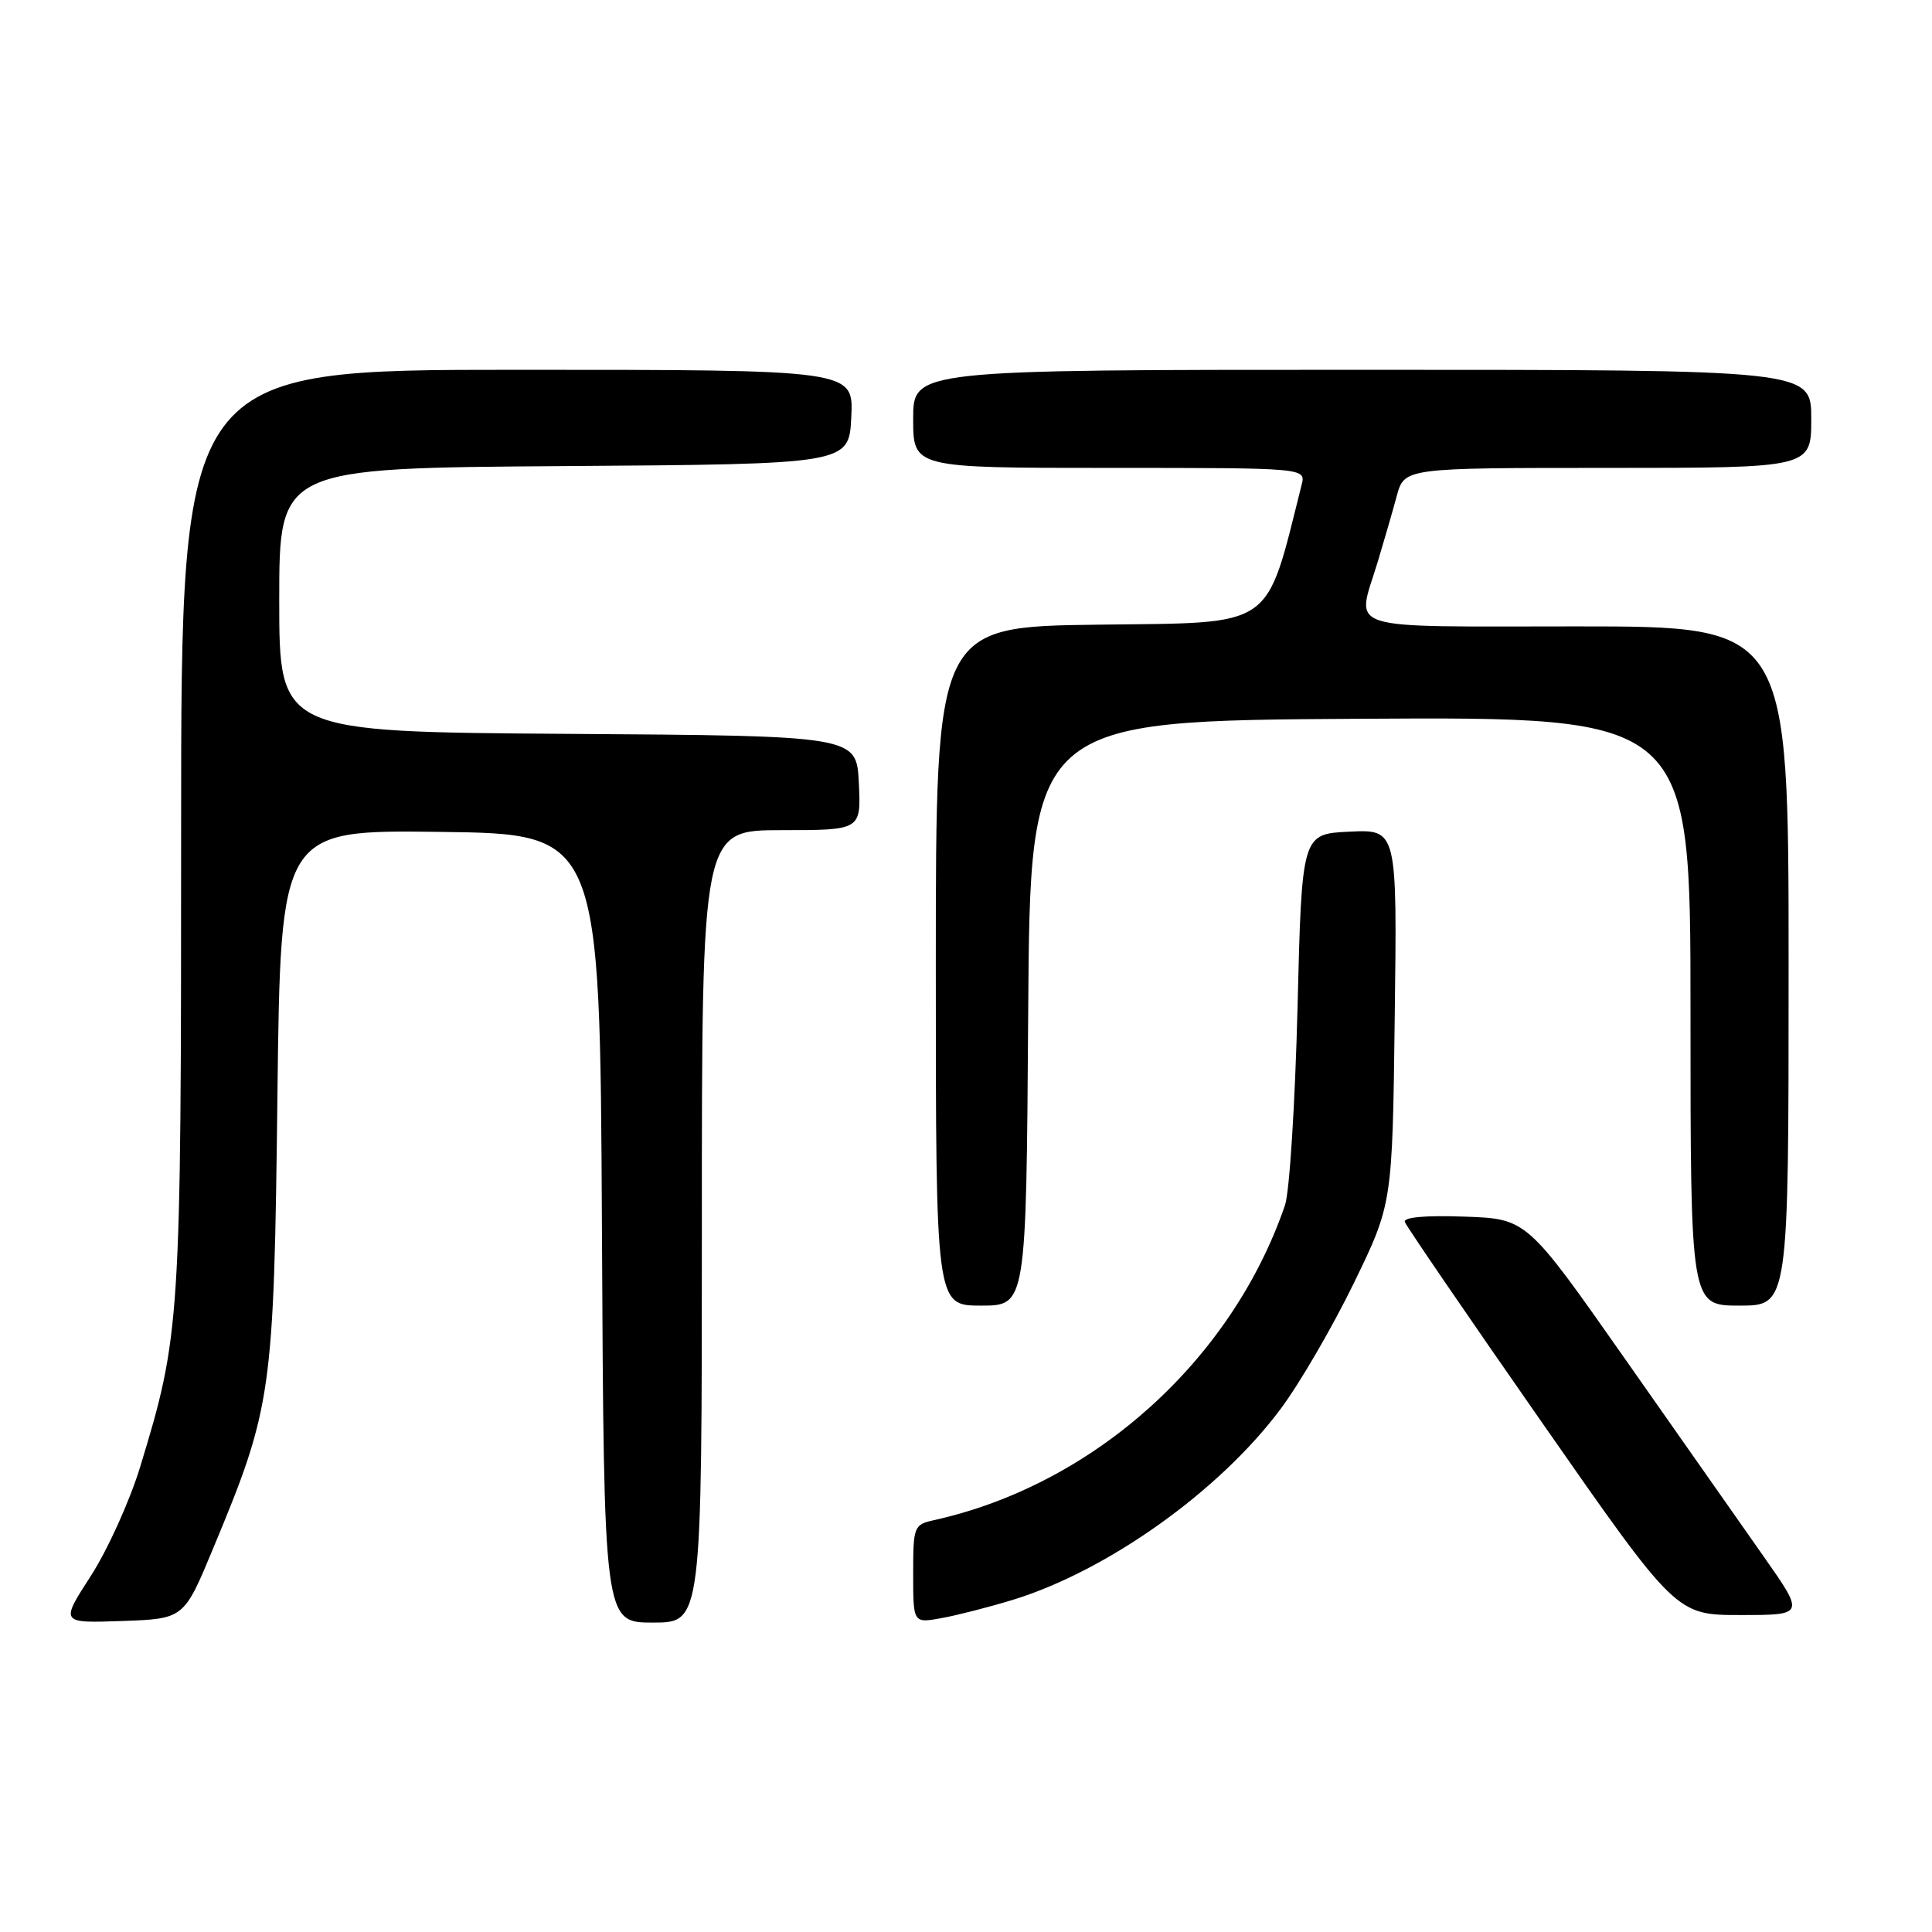 <?xml version="1.0" encoding="UTF-8" standalone="no"?>
<!DOCTYPE svg PUBLIC "-//W3C//DTD SVG 1.1//EN" "http://www.w3.org/Graphics/SVG/1.1/DTD/svg11.dtd" >
<svg xmlns="http://www.w3.org/2000/svg" xmlns:xlink="http://www.w3.org/1999/xlink" version="1.1" viewBox="0 0 256 256">
 <g >
 <path fill="currentColor"
d=" M 28.24 205.18 C 36.05 186.42 36.29 184.69 36.76 145.23 C 37.18 109.96 37.18 109.96 58.34 110.23 C 79.50 110.50 79.50 110.50 79.76 162.75 C 80.02 215.00 80.02 215.00 86.51 215.00 C 93.00 215.00 93.00 215.00 93.00 162.50 C 93.00 110.00 93.00 110.00 103.55 110.00 C 114.10 110.00 114.10 110.00 113.80 103.75 C 113.50 97.50 113.50 97.50 75.25 97.24 C 37.00 96.98 37.00 96.98 37.00 79.50 C 37.00 62.02 37.00 62.02 74.75 61.76 C 112.50 61.50 112.50 61.50 112.80 55.25 C 113.10 49.00 113.10 49.00 68.55 49.00 C 24.00 49.00 24.00 49.00 24.00 109.91 C 24.00 175.43 23.91 176.86 18.56 194.41 C 17.18 198.91 14.24 205.41 12.02 208.84 C 7.99 215.08 7.99 215.08 16.18 214.79 C 24.37 214.50 24.37 214.50 28.24 205.18 Z  M 134.17 212.00 C 146.76 208.14 161.63 197.54 169.72 186.65 C 172.24 183.27 176.59 175.78 179.40 170.00 C 184.50 159.50 184.50 159.50 184.81 134.70 C 185.13 109.90 185.13 109.90 178.81 110.20 C 172.50 110.50 172.50 110.50 171.93 133.50 C 171.61 146.15 170.87 157.93 170.27 159.69 C 163.21 180.30 144.89 196.75 123.75 201.43 C 121.09 202.02 121.00 202.26 121.00 208.56 C 121.00 215.09 121.00 215.09 124.75 214.41 C 126.81 214.04 131.05 212.95 134.17 212.00 Z  M 233.70 206.25 C 230.70 201.99 222.42 190.18 215.28 180.00 C 202.31 161.50 202.31 161.50 194.06 161.21 C 188.84 161.02 185.93 161.29 186.15 161.92 C 186.34 162.47 194.51 174.42 204.30 188.46 C 222.10 214.00 222.10 214.00 230.62 214.00 C 239.14 214.00 239.14 214.00 233.70 206.25 Z  M 136.24 134.25 C 136.50 95.50 136.50 95.50 180.25 95.24 C 224.00 94.98 224.00 94.98 224.00 133.99 C 224.00 173.00 224.00 173.00 230.50 173.00 C 237.00 173.00 237.00 173.00 237.00 128.00 C 237.00 83.00 237.00 83.00 209.00 83.00 C 177.32 83.00 179.73 83.77 182.54 74.50 C 183.37 71.75 184.51 67.81 185.07 65.75 C 186.08 62.00 186.08 62.00 213.04 62.00 C 240.00 62.00 240.00 62.00 240.00 55.50 C 240.00 49.00 240.00 49.00 180.50 49.00 C 121.00 49.00 121.00 49.00 121.00 55.50 C 121.00 62.00 121.00 62.00 147.02 62.00 C 173.04 62.00 173.04 62.00 172.47 64.25 C 167.62 83.53 169.15 82.48 145.64 82.77 C 124.00 83.04 124.00 83.04 124.00 128.02 C 124.00 173.00 124.00 173.00 129.99 173.00 C 135.98 173.00 135.98 173.00 136.24 134.25 Z "/>
</g>
</svg>